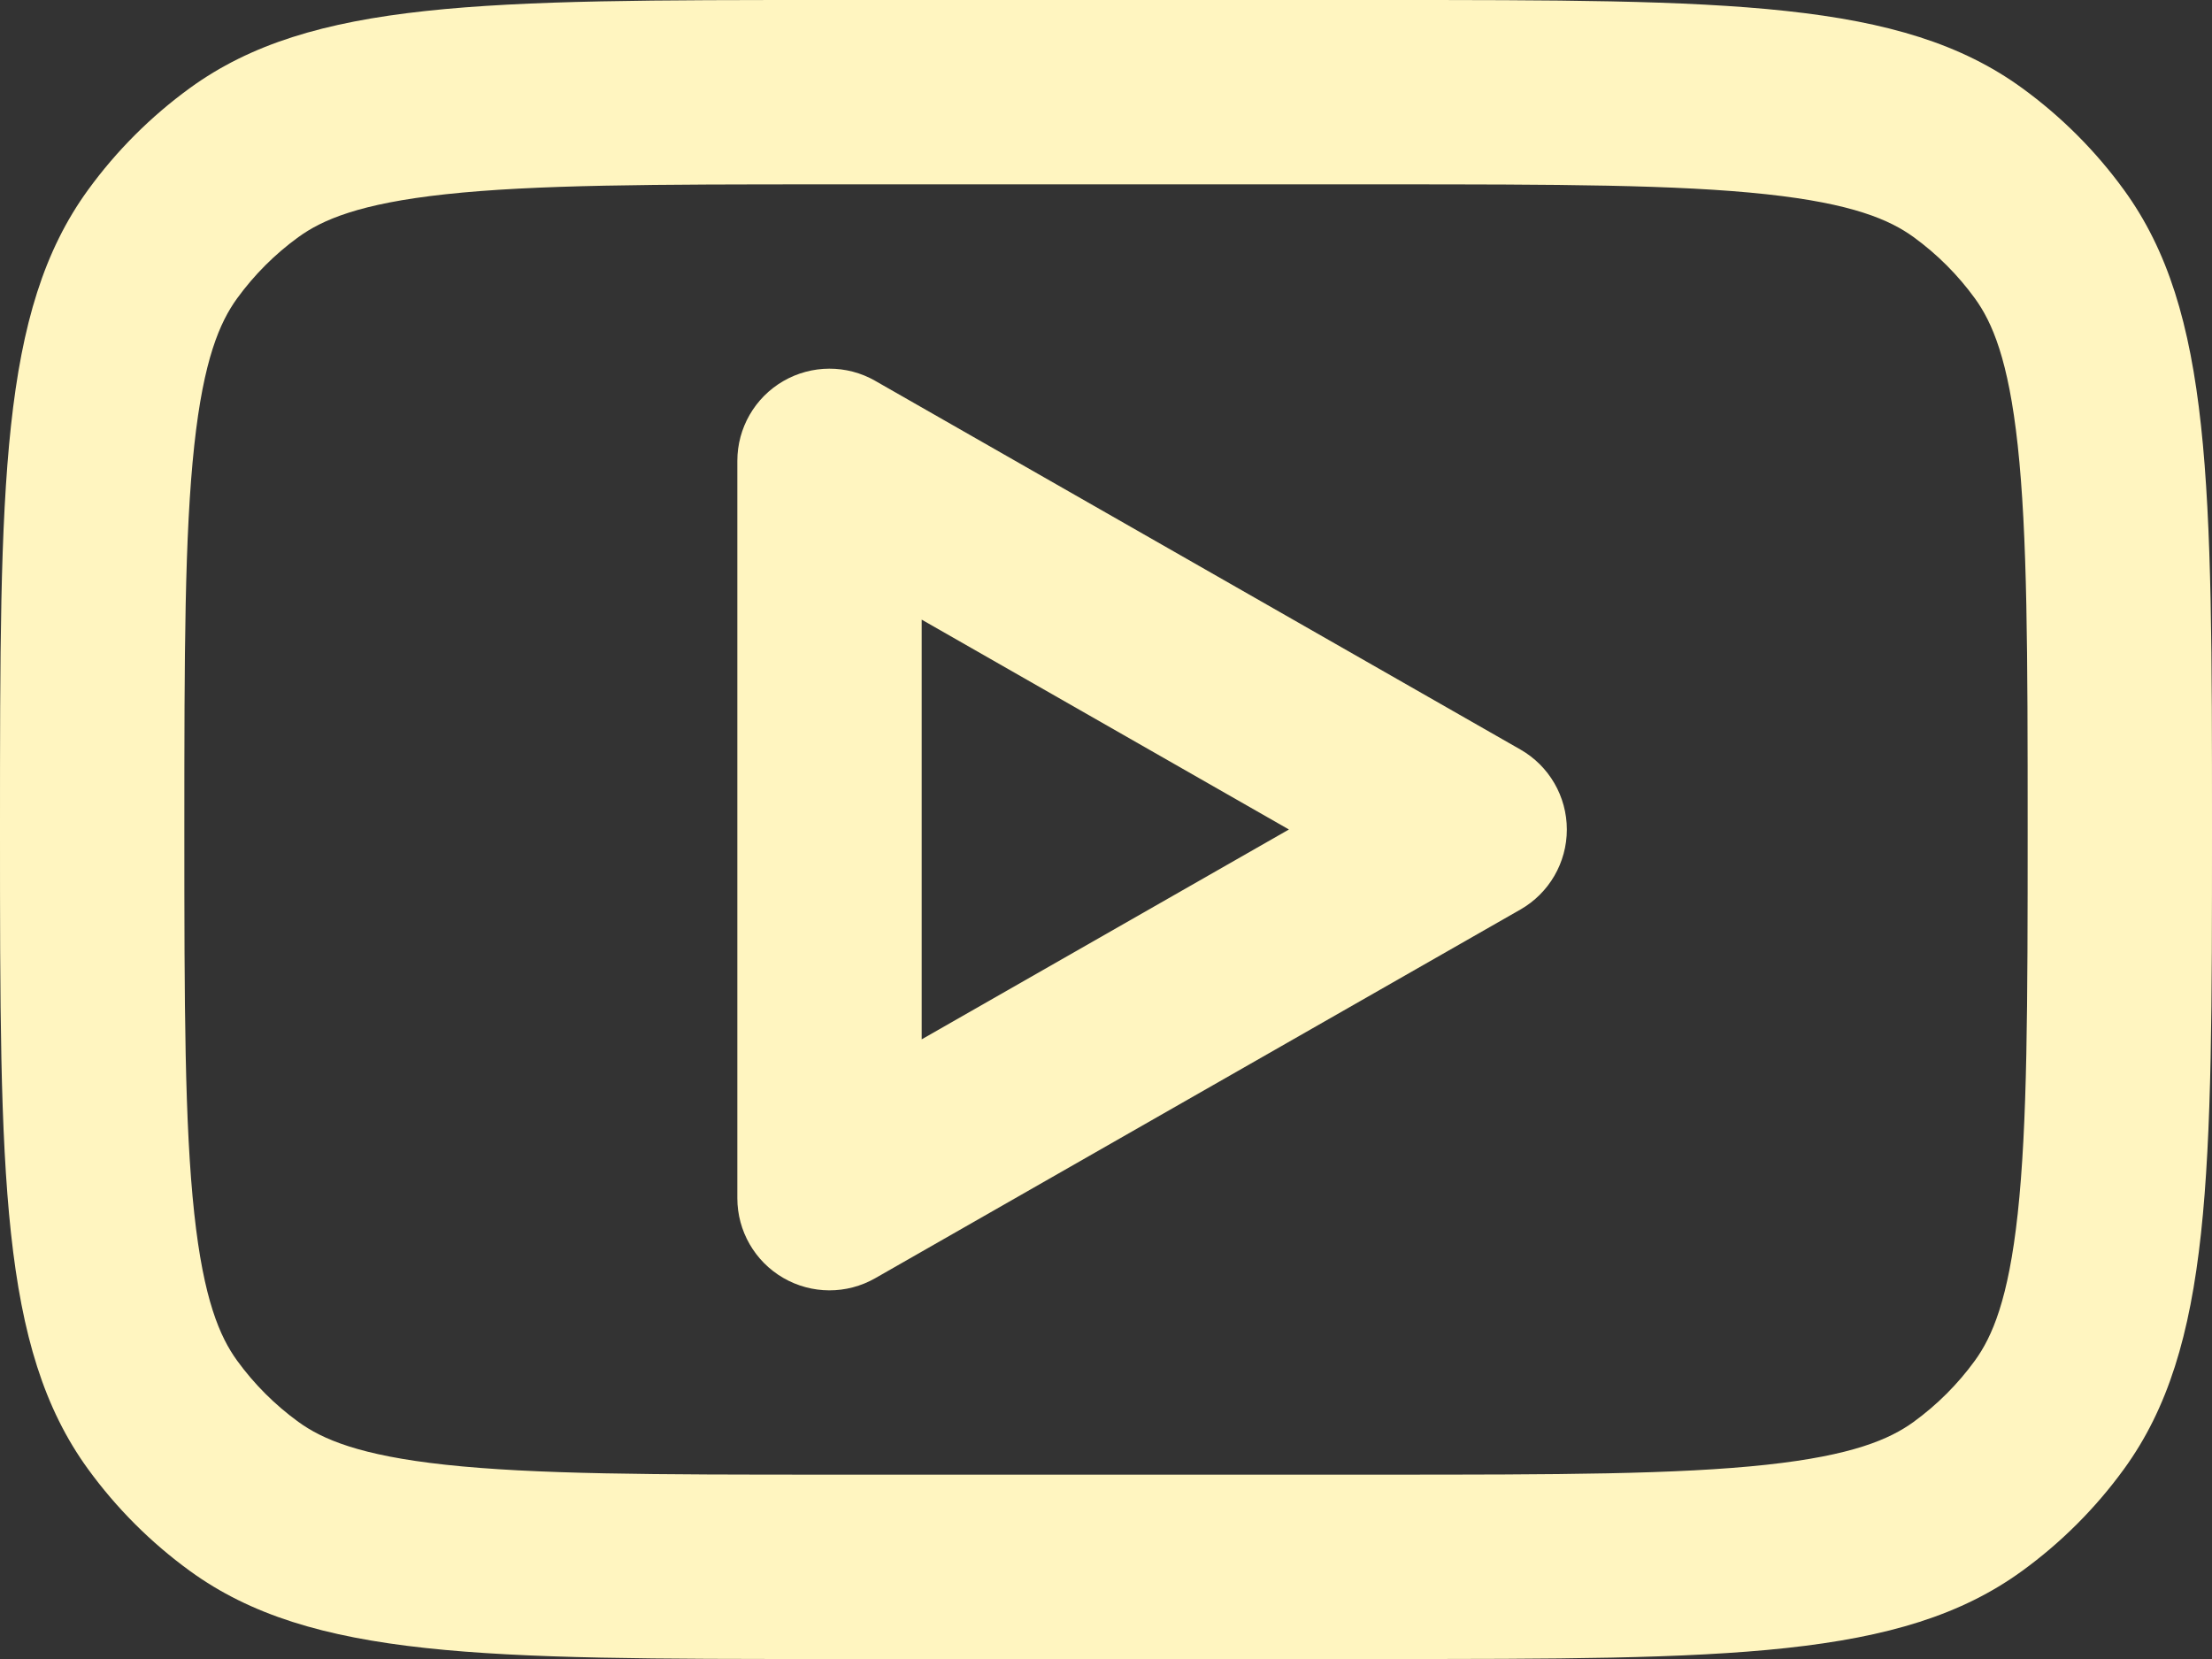<?xml version="1.0" encoding="UTF-8"?>
<svg id="Layer_1" data-name="Layer 1" xmlns="http://www.w3.org/2000/svg" viewBox="0 0 800 600">
  <rect x="0" y="0" width="800" height="600" fill="#333333" stroke="none"/>
  <defs>
    <style>
      .cls-1 {
        fill: #fff5c0;
        fill-rule: evenodd;
      }
    </style>
  </defs>
  <path class="cls-1" d="m316.54,137.73c-10.32-5.9-22.99-5.85-33.27.11-10.28,5.96-16.6,16.95-16.6,28.83v266.67c0,11.88,6.33,22.87,16.6,28.83,10.28,5.96,22.95,6.01,33.27.11l233.33-133.33c10.39-5.93,16.8-16.98,16.8-28.94s-6.41-23.01-16.8-28.94l-233.33-133.33Zm149.61,162.27l-132.81,75.89v-151.79l132.81,75.89Z"/>
  <path class="cls-1" d="m0,300C0,175.01,0,112.51,31.83,68.7c10.28-14.15,22.72-26.59,36.87-36.87C112.51,0,175.01,0,300,0h200c124.99,0,187.49,0,231.3,31.83,14.15,10.28,26.59,22.72,36.87,36.87,31.83,43.81,31.83,106.31,31.83,231.3s0,187.49-31.83,231.3c-10.28,14.15-22.72,26.59-36.87,36.87-43.81,31.83-106.31,31.83-231.3,31.83h-200c-124.99,0-187.49,0-231.3-31.83-14.15-10.28-26.59-22.72-36.87-36.87C0,487.49,0,424.99,0,300ZM300,66.67h200c63.98,0,106.61.09,138.91,3.59,31.05,3.36,44.56,9.23,53.2,15.51,8.49,6.17,15.95,13.63,22.12,22.12,6.28,8.65,12.14,22.15,15.51,53.2,3.5,32.3,3.59,74.93,3.59,138.91s-.09,106.61-3.59,138.91c-3.37,31.05-9.23,44.56-15.51,53.2-6.17,8.49-13.64,15.95-22.12,22.12-8.65,6.28-22.15,12.14-53.2,15.51-32.3,3.5-74.93,3.59-138.91,3.59h-200c-63.98,0-106.61-.09-138.91-3.59-31.05-3.37-44.55-9.23-53.2-15.51-8.49-6.17-15.96-13.64-22.12-22.12-6.28-8.65-12.14-22.15-15.51-53.2-3.5-32.3-3.59-74.93-3.59-138.91s.09-106.61,3.59-138.91c3.36-31.05,9.23-44.55,15.51-53.2,6.17-8.49,13.63-15.96,22.12-22.12,8.65-6.28,22.15-12.14,53.2-15.51,32.3-3.5,74.93-3.59,138.91-3.59Z"/>
</svg>
